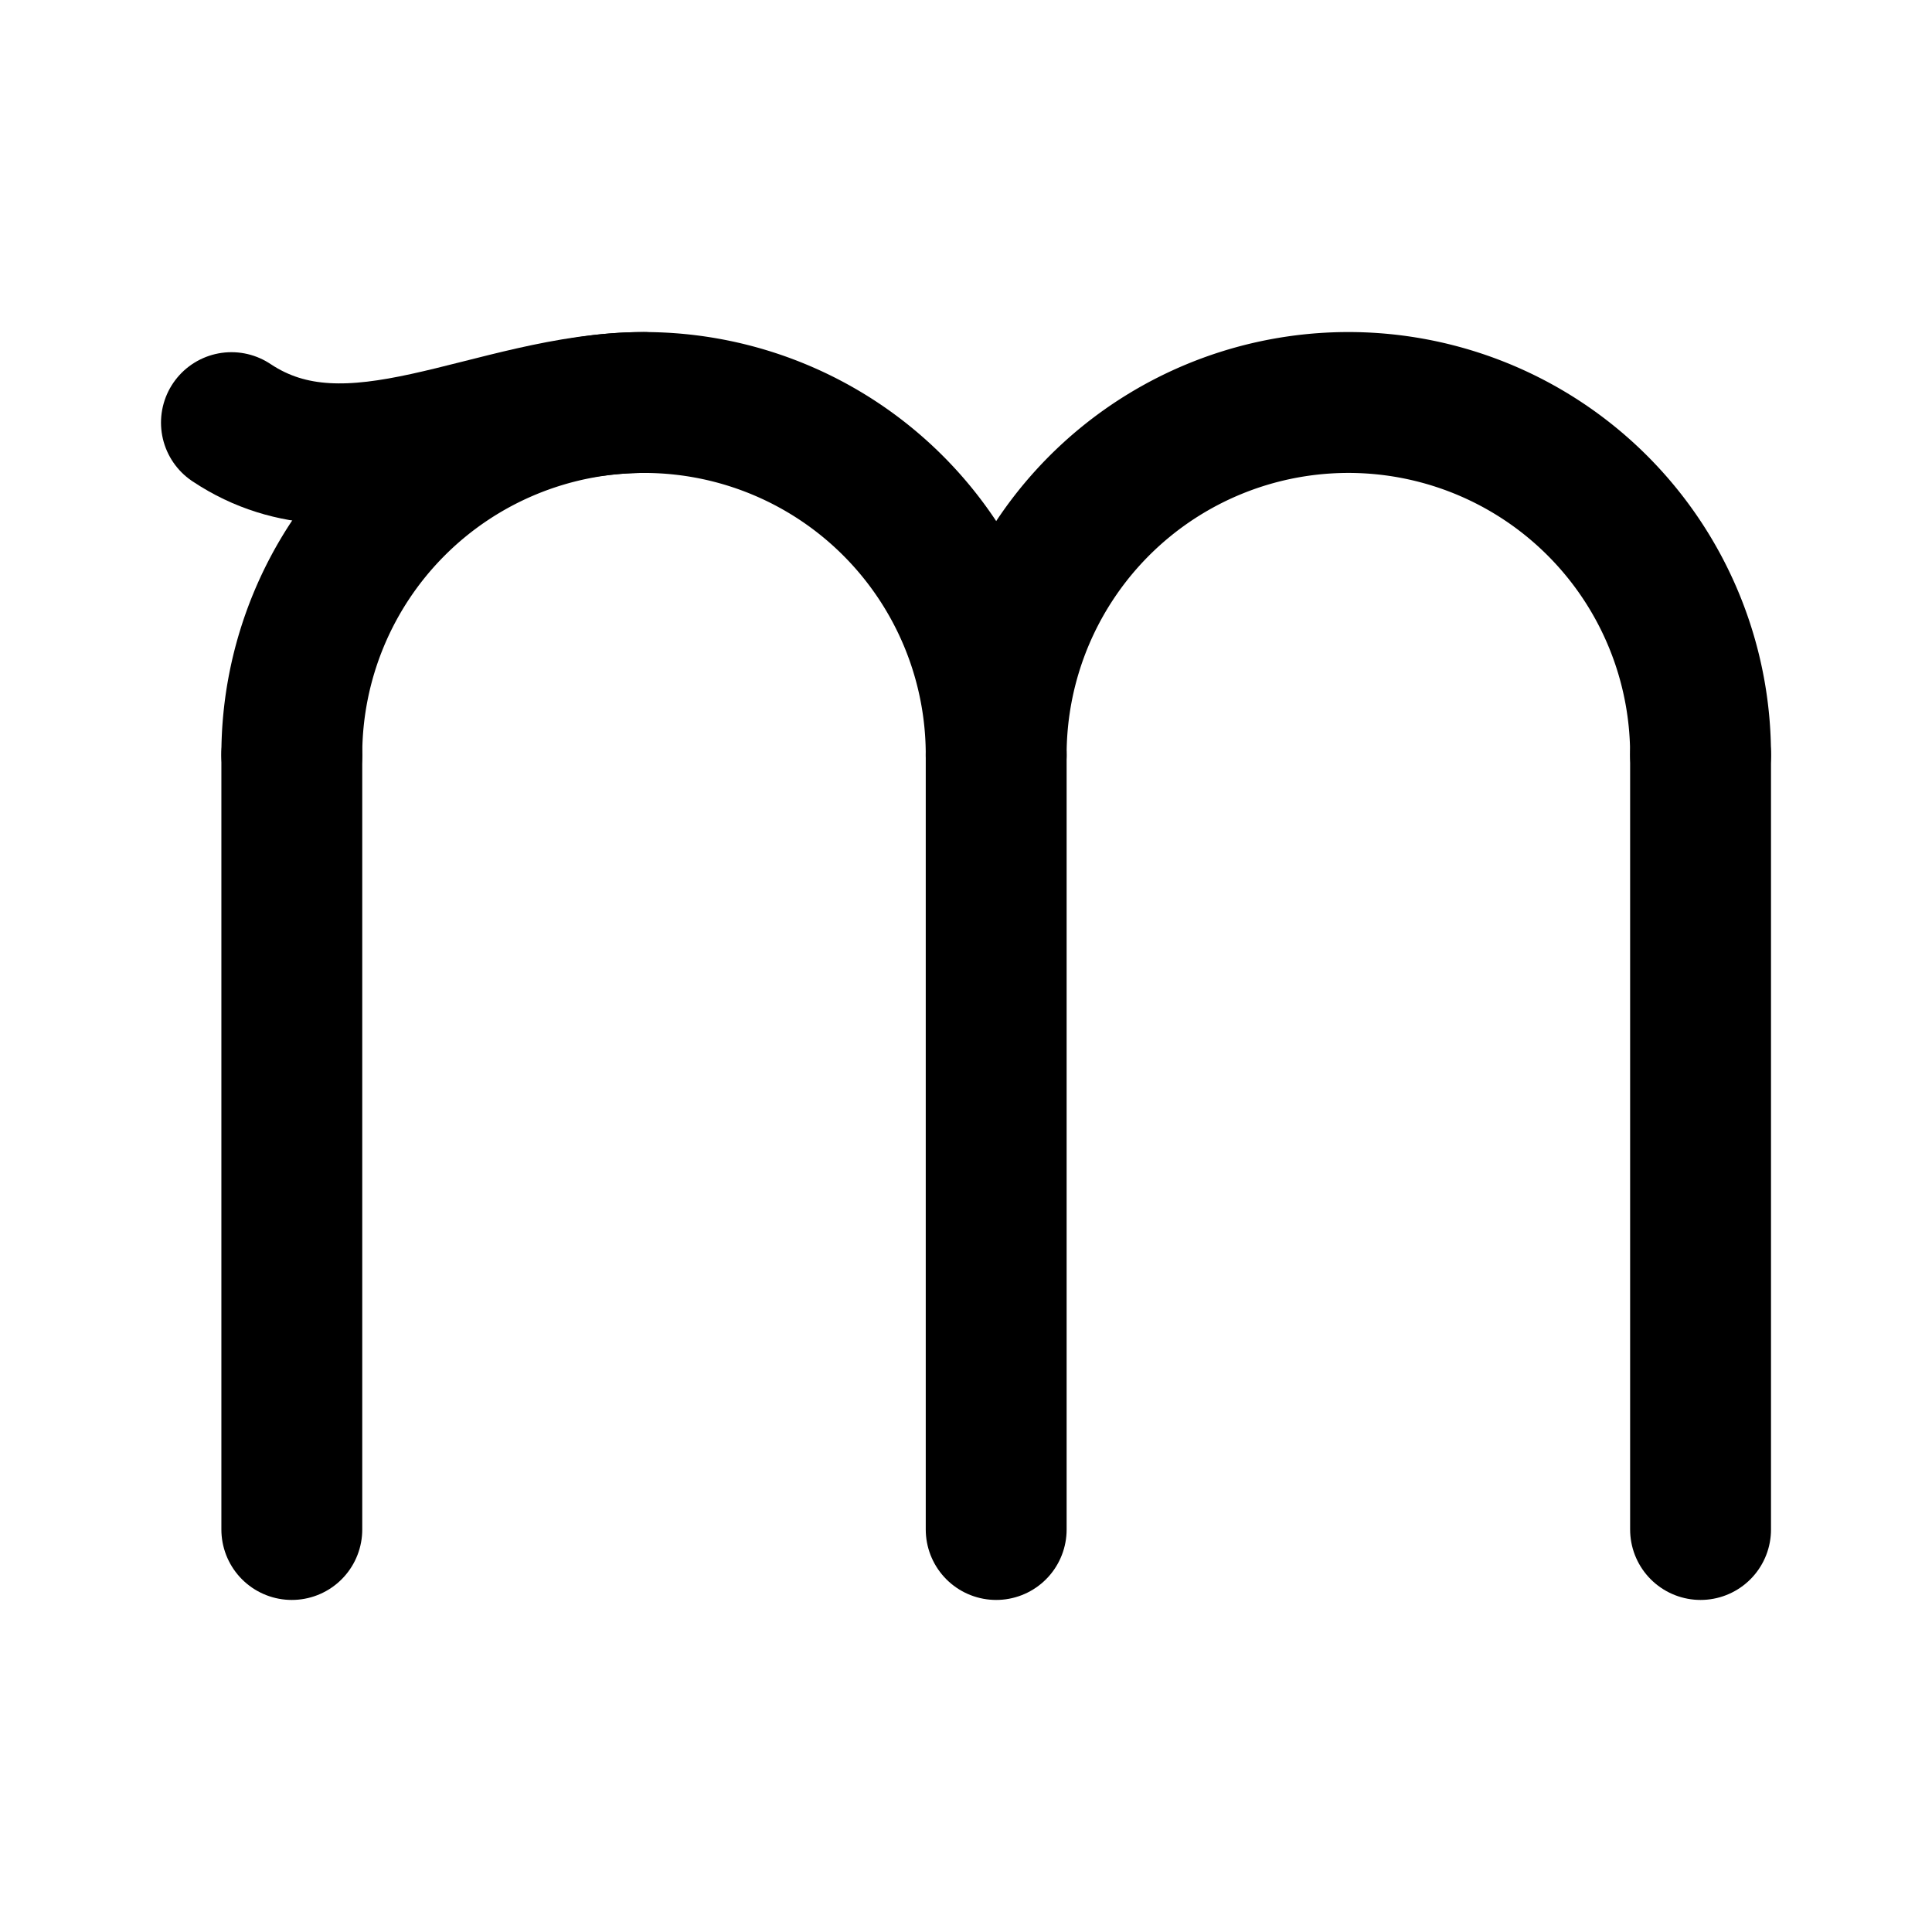 <svg width="192" height="192" fill="none" xmlns="http://www.w3.org/2000/svg"><path d="M99 75v77m70-77v77M29 75v77M64 40c-15 0-29 10-41 2" stroke="#000" stroke-width="14" stroke-linecap="round" stroke-linejoin="round"/><path d="M99 75a35 35 0 1 0-70 0m140 0a34.998 34.998 0 0 0-48.394-32.336A35.004 35.004 0 0 0 99 75" stroke="#000" stroke-width="14" stroke-linecap="round" stroke-linejoin="round"/></svg>